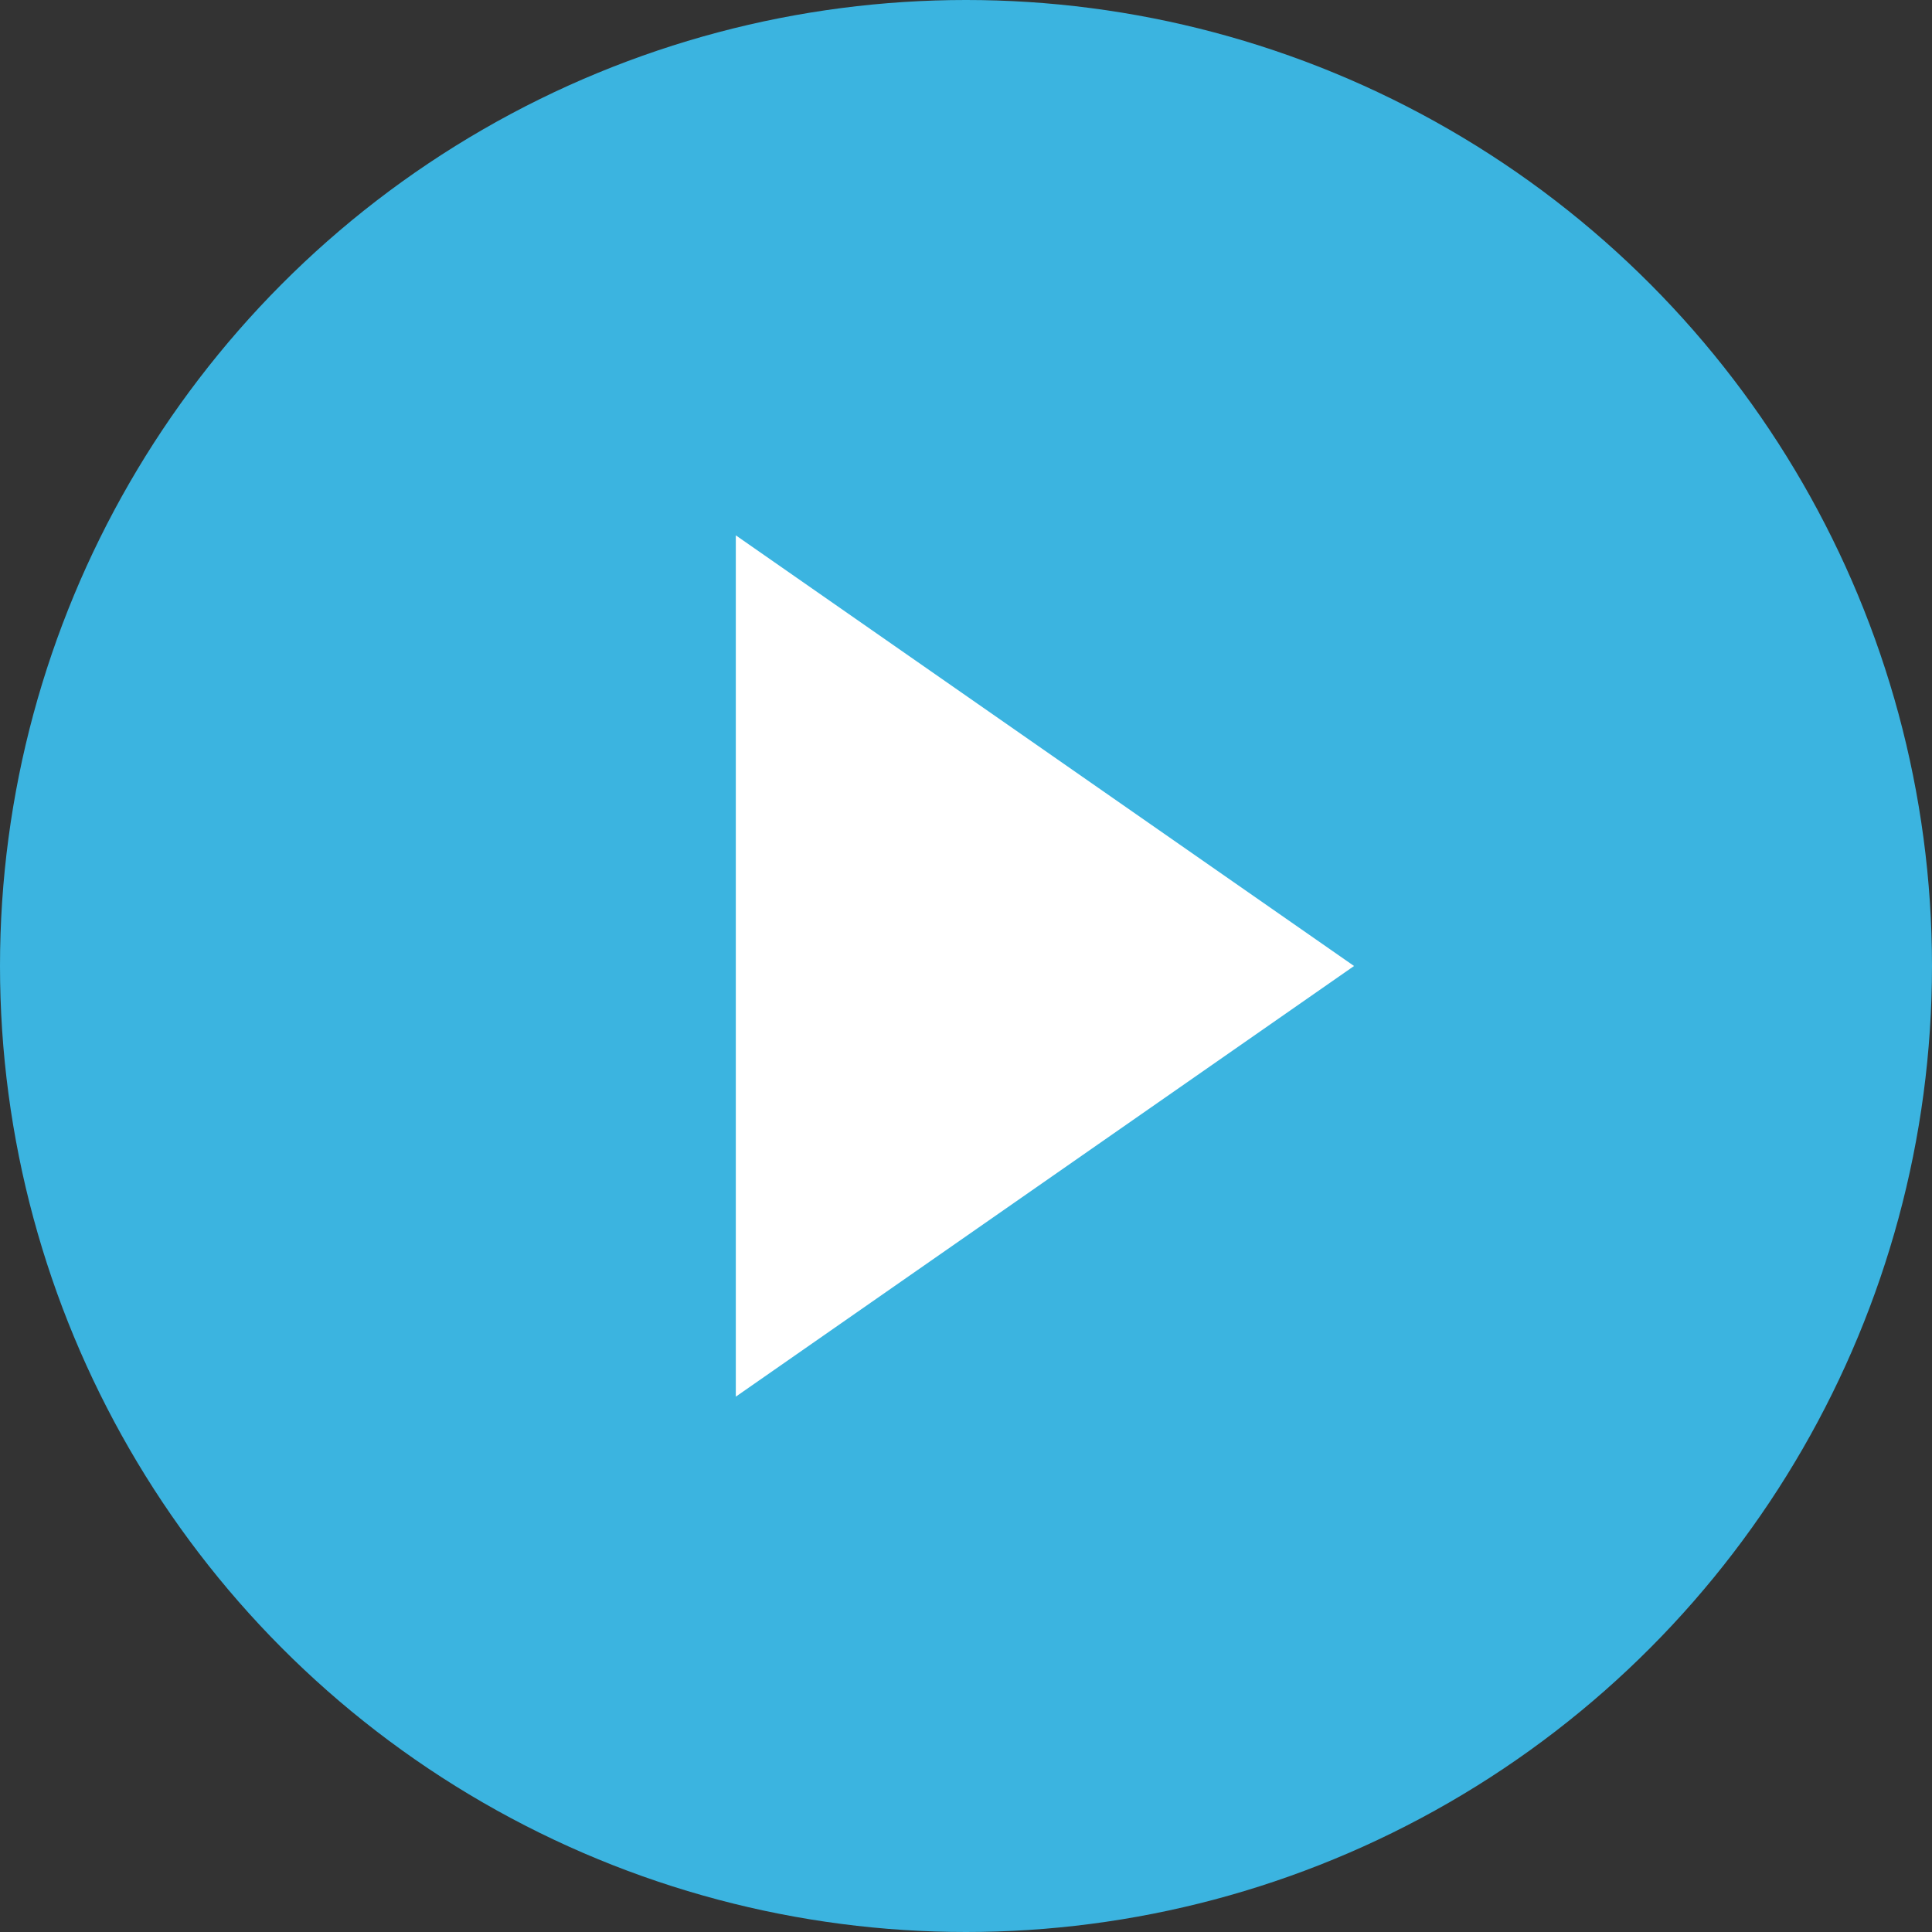 <svg xmlns="http://www.w3.org/2000/svg" viewBox="0 0 117 117"><rect x="0" y="0" width="117" height="117" fill="#333333" stroke="none"/><defs><style>.cls-1{fill:#3bb4e0;}.cls-2{fill:#fff;fill-rule:evenodd;}</style></defs><title>Ellipse 3</title><circle class="cls-1" cx="58.5" cy="58.5" r="58.5"/><path class="cls-2" d="M44.56,32.42,82,58.5,44.56,84.58"/></svg>